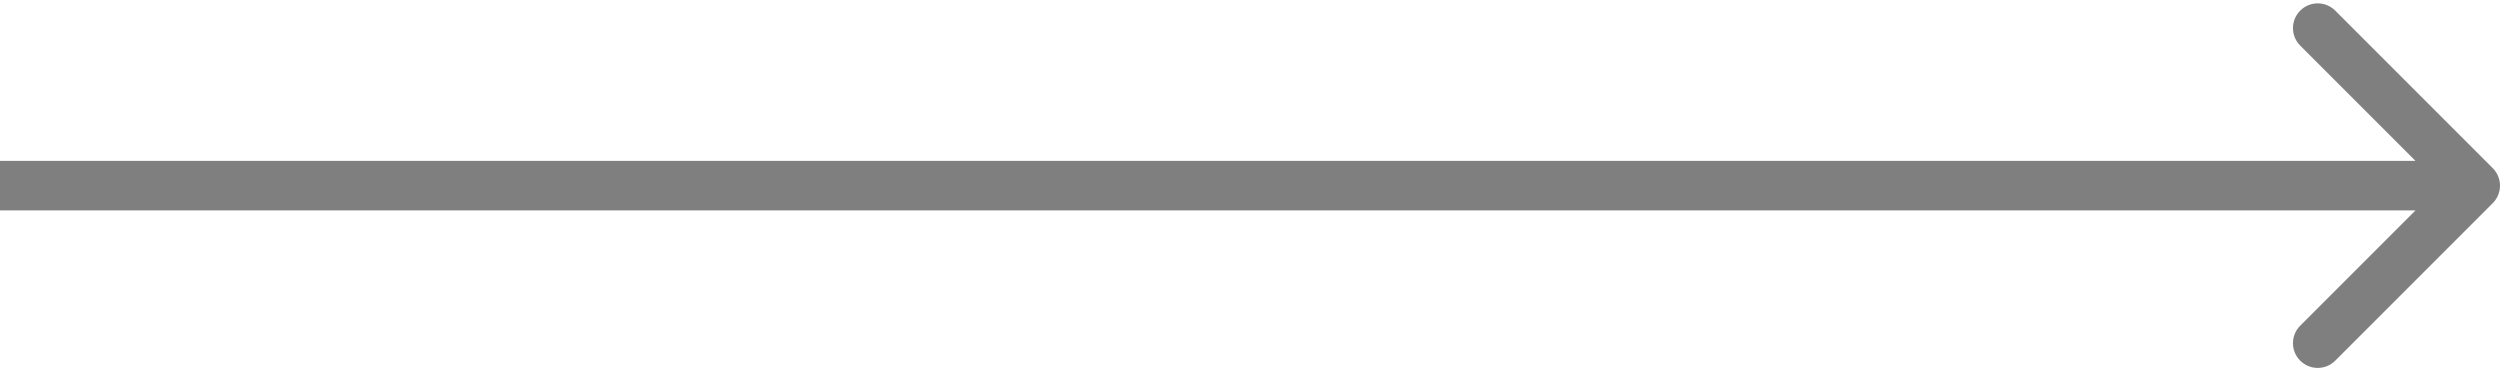 <svg width="202" height="30" viewBox="0 0 202 30" fill="none" xmlns="http://www.w3.org/2000/svg">
<path d="M201.414 16.414C202.195 15.633 202.195 14.367 201.414 13.586L188.686 0.858C187.905 0.077 186.639 0.077 185.858 0.858C185.077 1.639 185.077 2.905 185.858 3.686L197.172 15L185.858 26.314C185.077 27.095 185.077 28.361 185.858 29.142C186.639 29.923 187.905 29.923 188.686 29.142L201.414 16.414ZM0 17H200V13H0V17Z" fill="black" fill-opacity="0.5"/>
</svg>
